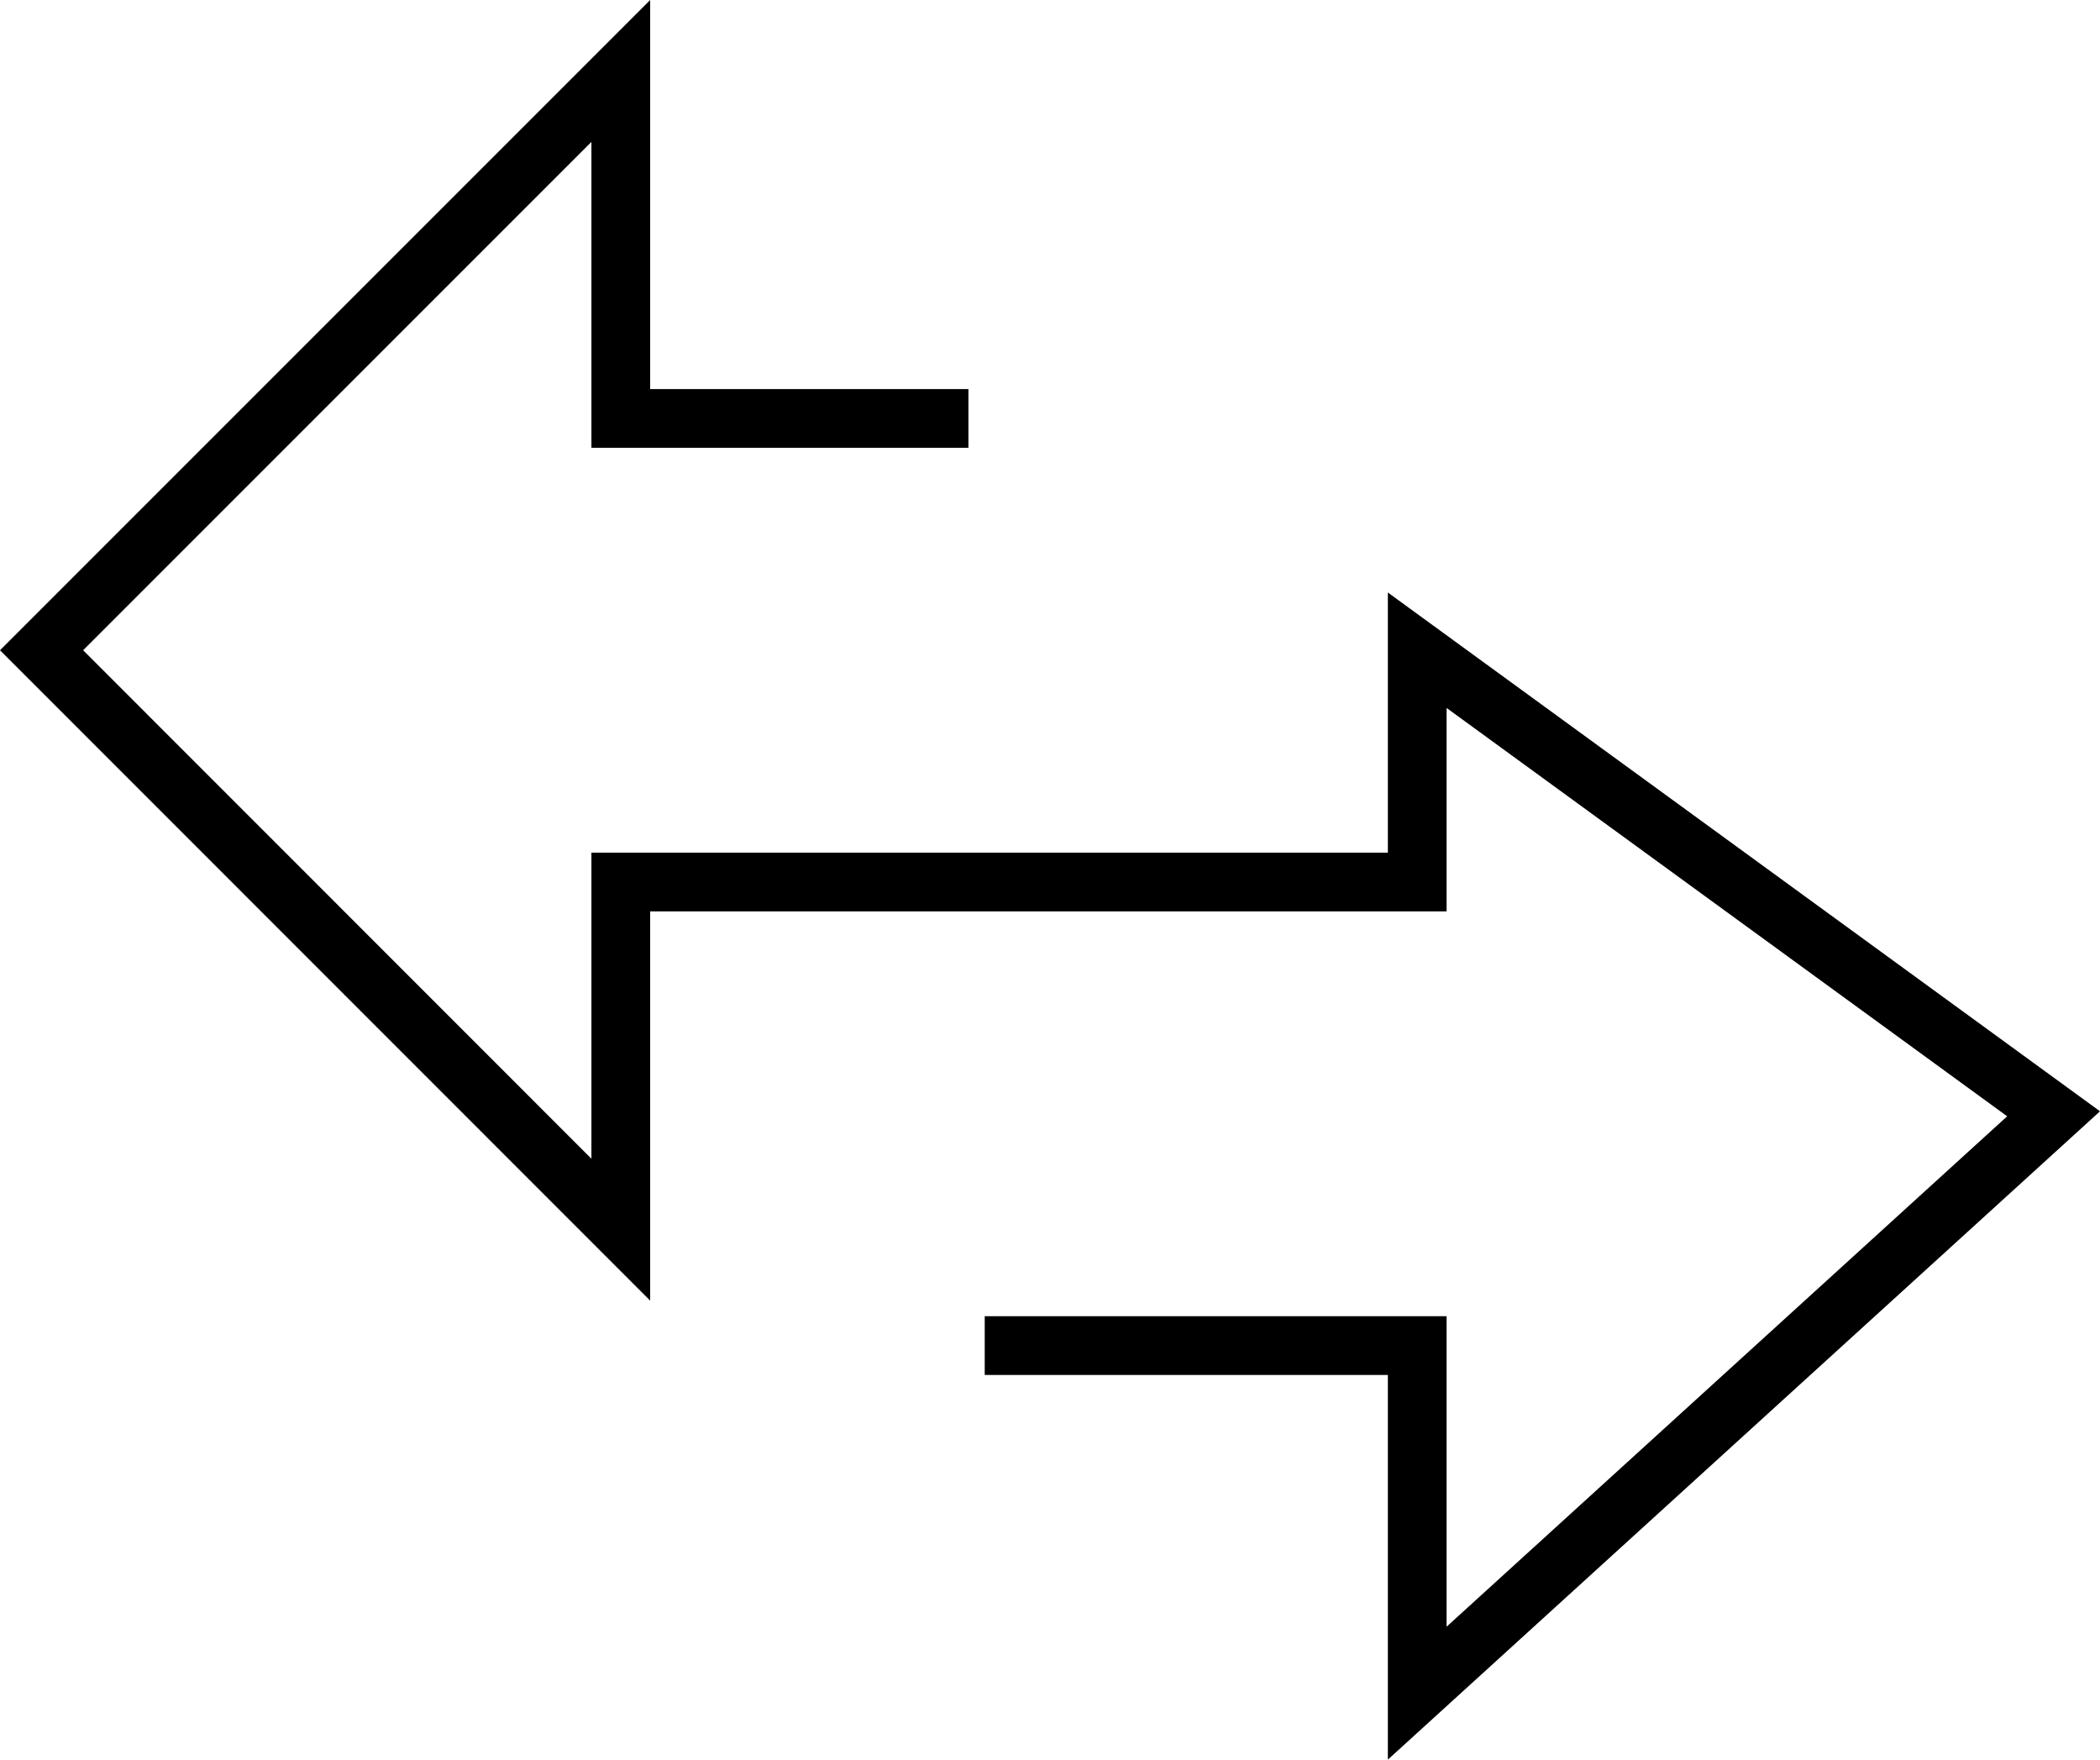 <?xml version="1.0" encoding="utf-8"?>
<!-- Generator: Adobe Illustrator 23.0.2, SVG Export Plug-In . SVG Version: 6.00 Build 0)  -->
<svg version="1.1" id="Layer_1" xmlns="http://www.w3.org/2000/svg" xmlns:xlink="http://www.w3.org/1999/xlink" x="0px" y="0px"
	 viewBox="0 0 142.99 119.8" style="enable-background:new 0 0 142.99 119.8;" xml:space="preserve">
<polygon points="94.5,119.8 94.5,93.61 67.05,93.61 67.05,89.61 98.5,89.61 98.5,110.75 136.67,76 98.5,48.2 98.5,62.05 
	44.27,62.05 44.27,88.55 0,44.27 44.27,0 44.27,26.49 65.94,26.49 65.94,30.49 40.27,30.49 40.27,9.66 5.66,44.27 40.27,78.89 
	40.27,58.05 94.5,58.05 94.5,40.34 142.99,75.66 "/>
</svg>
